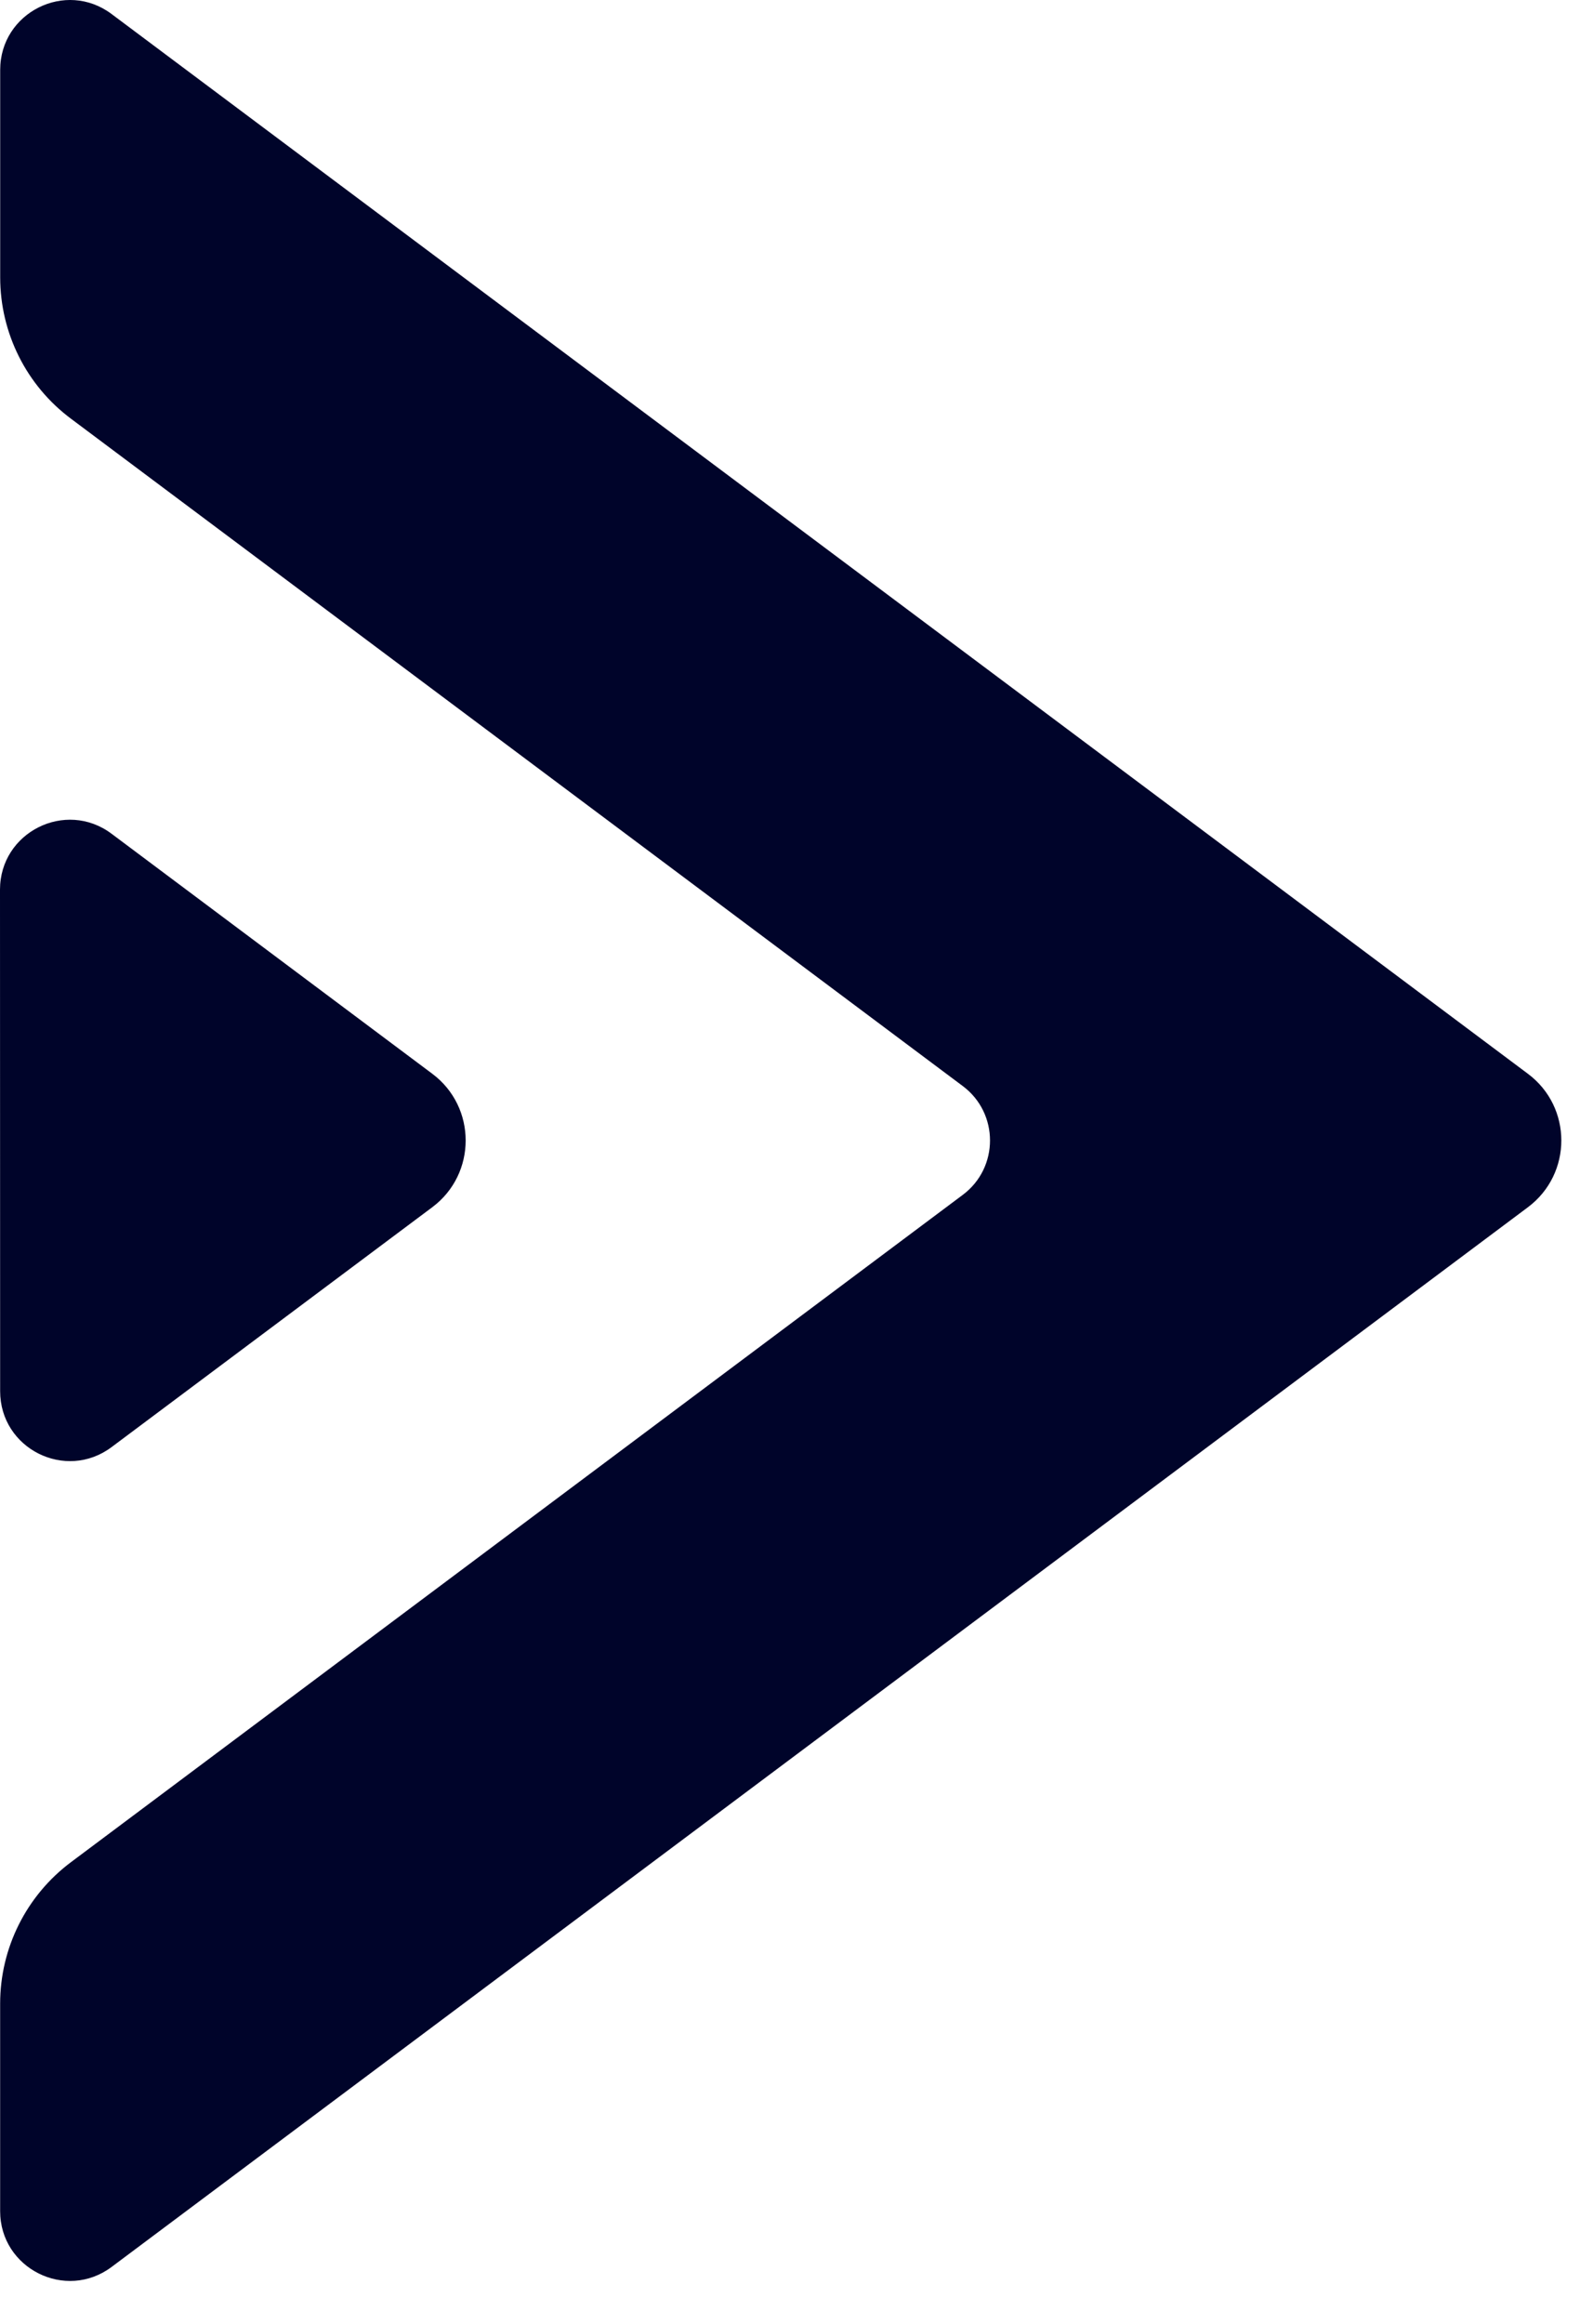 <svg clip-rule="evenodd" fill-rule="evenodd" stroke-linejoin="round" stroke-miterlimit="2" viewBox="0 0 34 50" xmlns="http://www.w3.org/2000/svg"><g fill="#00042a" fill-rule="nonzero"><path d="m.004 1.503v4.464c0 1.197.564 2.325 1.524 3.041l19.191 14.356c.78.584.78 1.756 0 2.339l-19.191 14.355c-.96.718-1.525 1.846-1.525 3.044v4.464c0 1.234 1.411 1.94 2.399 1.2l30.477-22.796c.959-.718.959-2.155 0-2.871l-30.476-22.796c-.989-.743-2.399-.035-2.399 1.2"/><path d="m2.4 17.935 6.903 5.164c.957.716.957 2.154 0 2.87l-6.902 5.161c-.989.74-2.398.035-2.398-1.203l-.003-10.789c0-1.236 1.411-1.943 2.4-1.203"/></g></svg>
